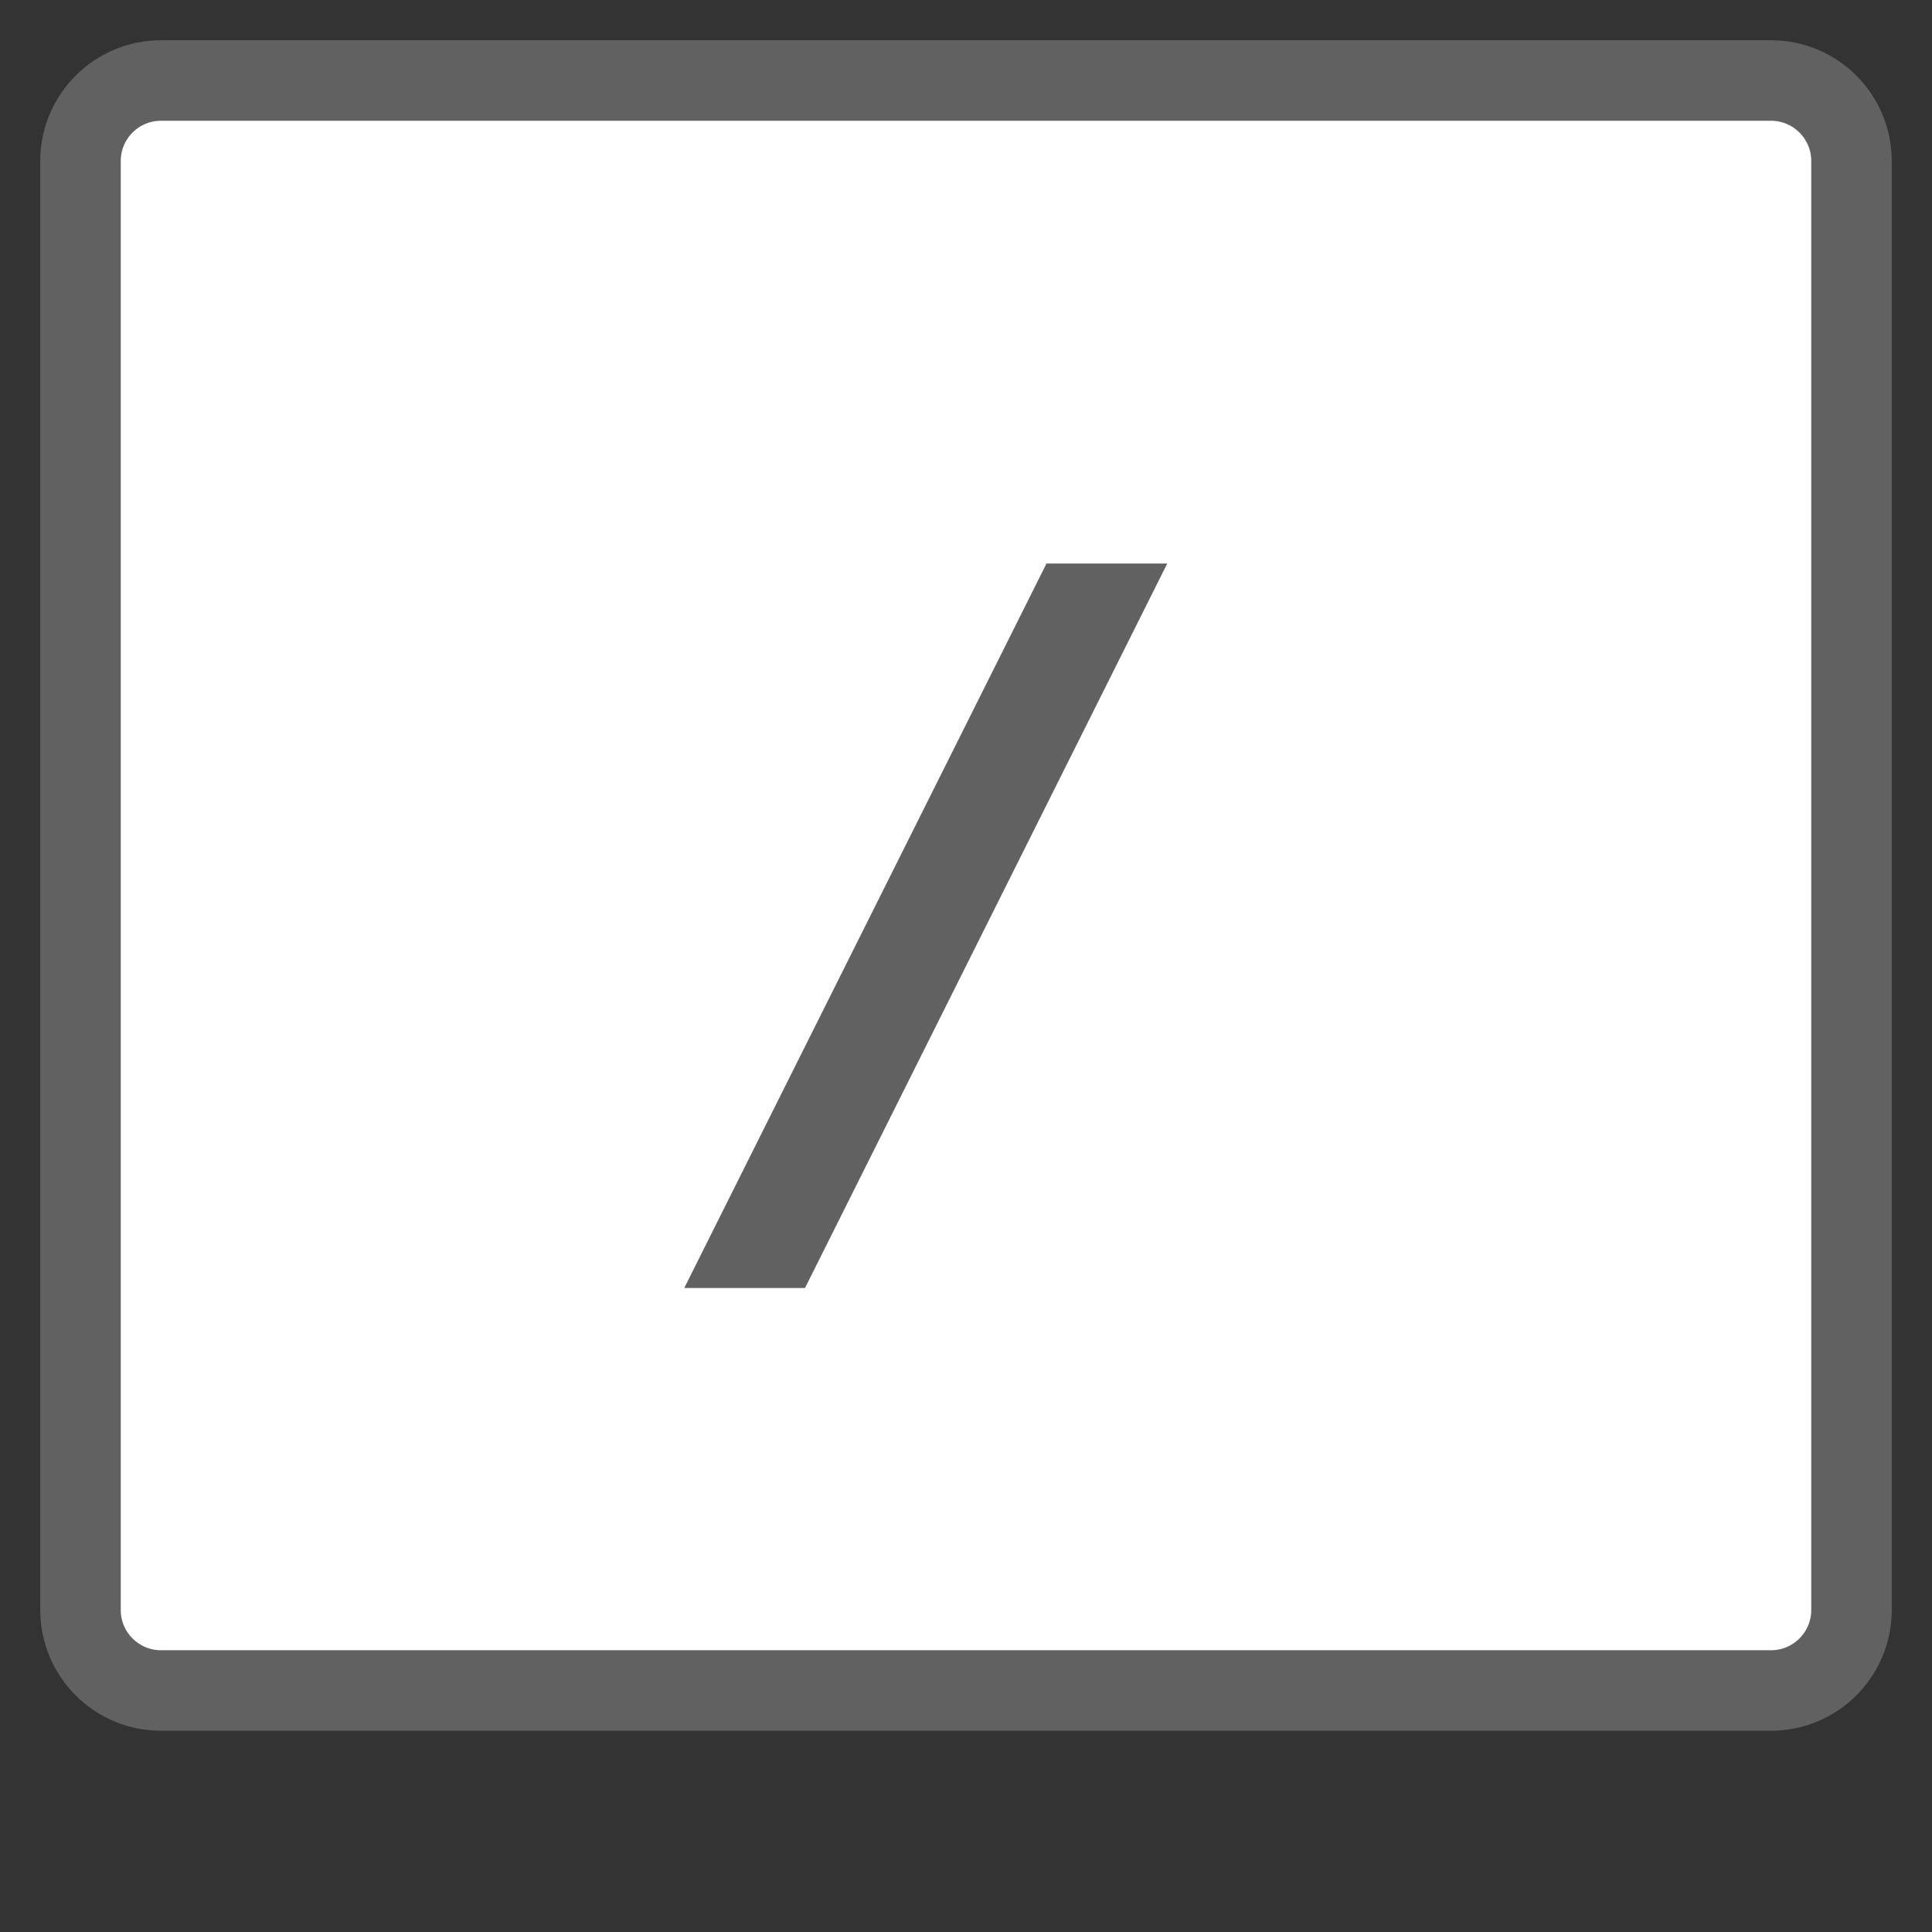 <svg width="24" height="24" viewBox="0 0 24 24" fill="none" xmlns="http://www.w3.org/2000/svg">
<rect x="0" y="0" width="24" height="24" fill="#333333" stroke="none"/>
<path d="M1 2C1 1.448 1.448 1 2 1H22C22.552 1 23 1.448 23 2V20C23 20.552 22.552 21 22 21H2C1.448 21 1 20.552 1 20V2Z" fill="#FFFFFF" stroke="#616161"/>
<path d="M10 16H8.5L13 7H14.5L10 16Z" fill="#616162"/>
</svg>
